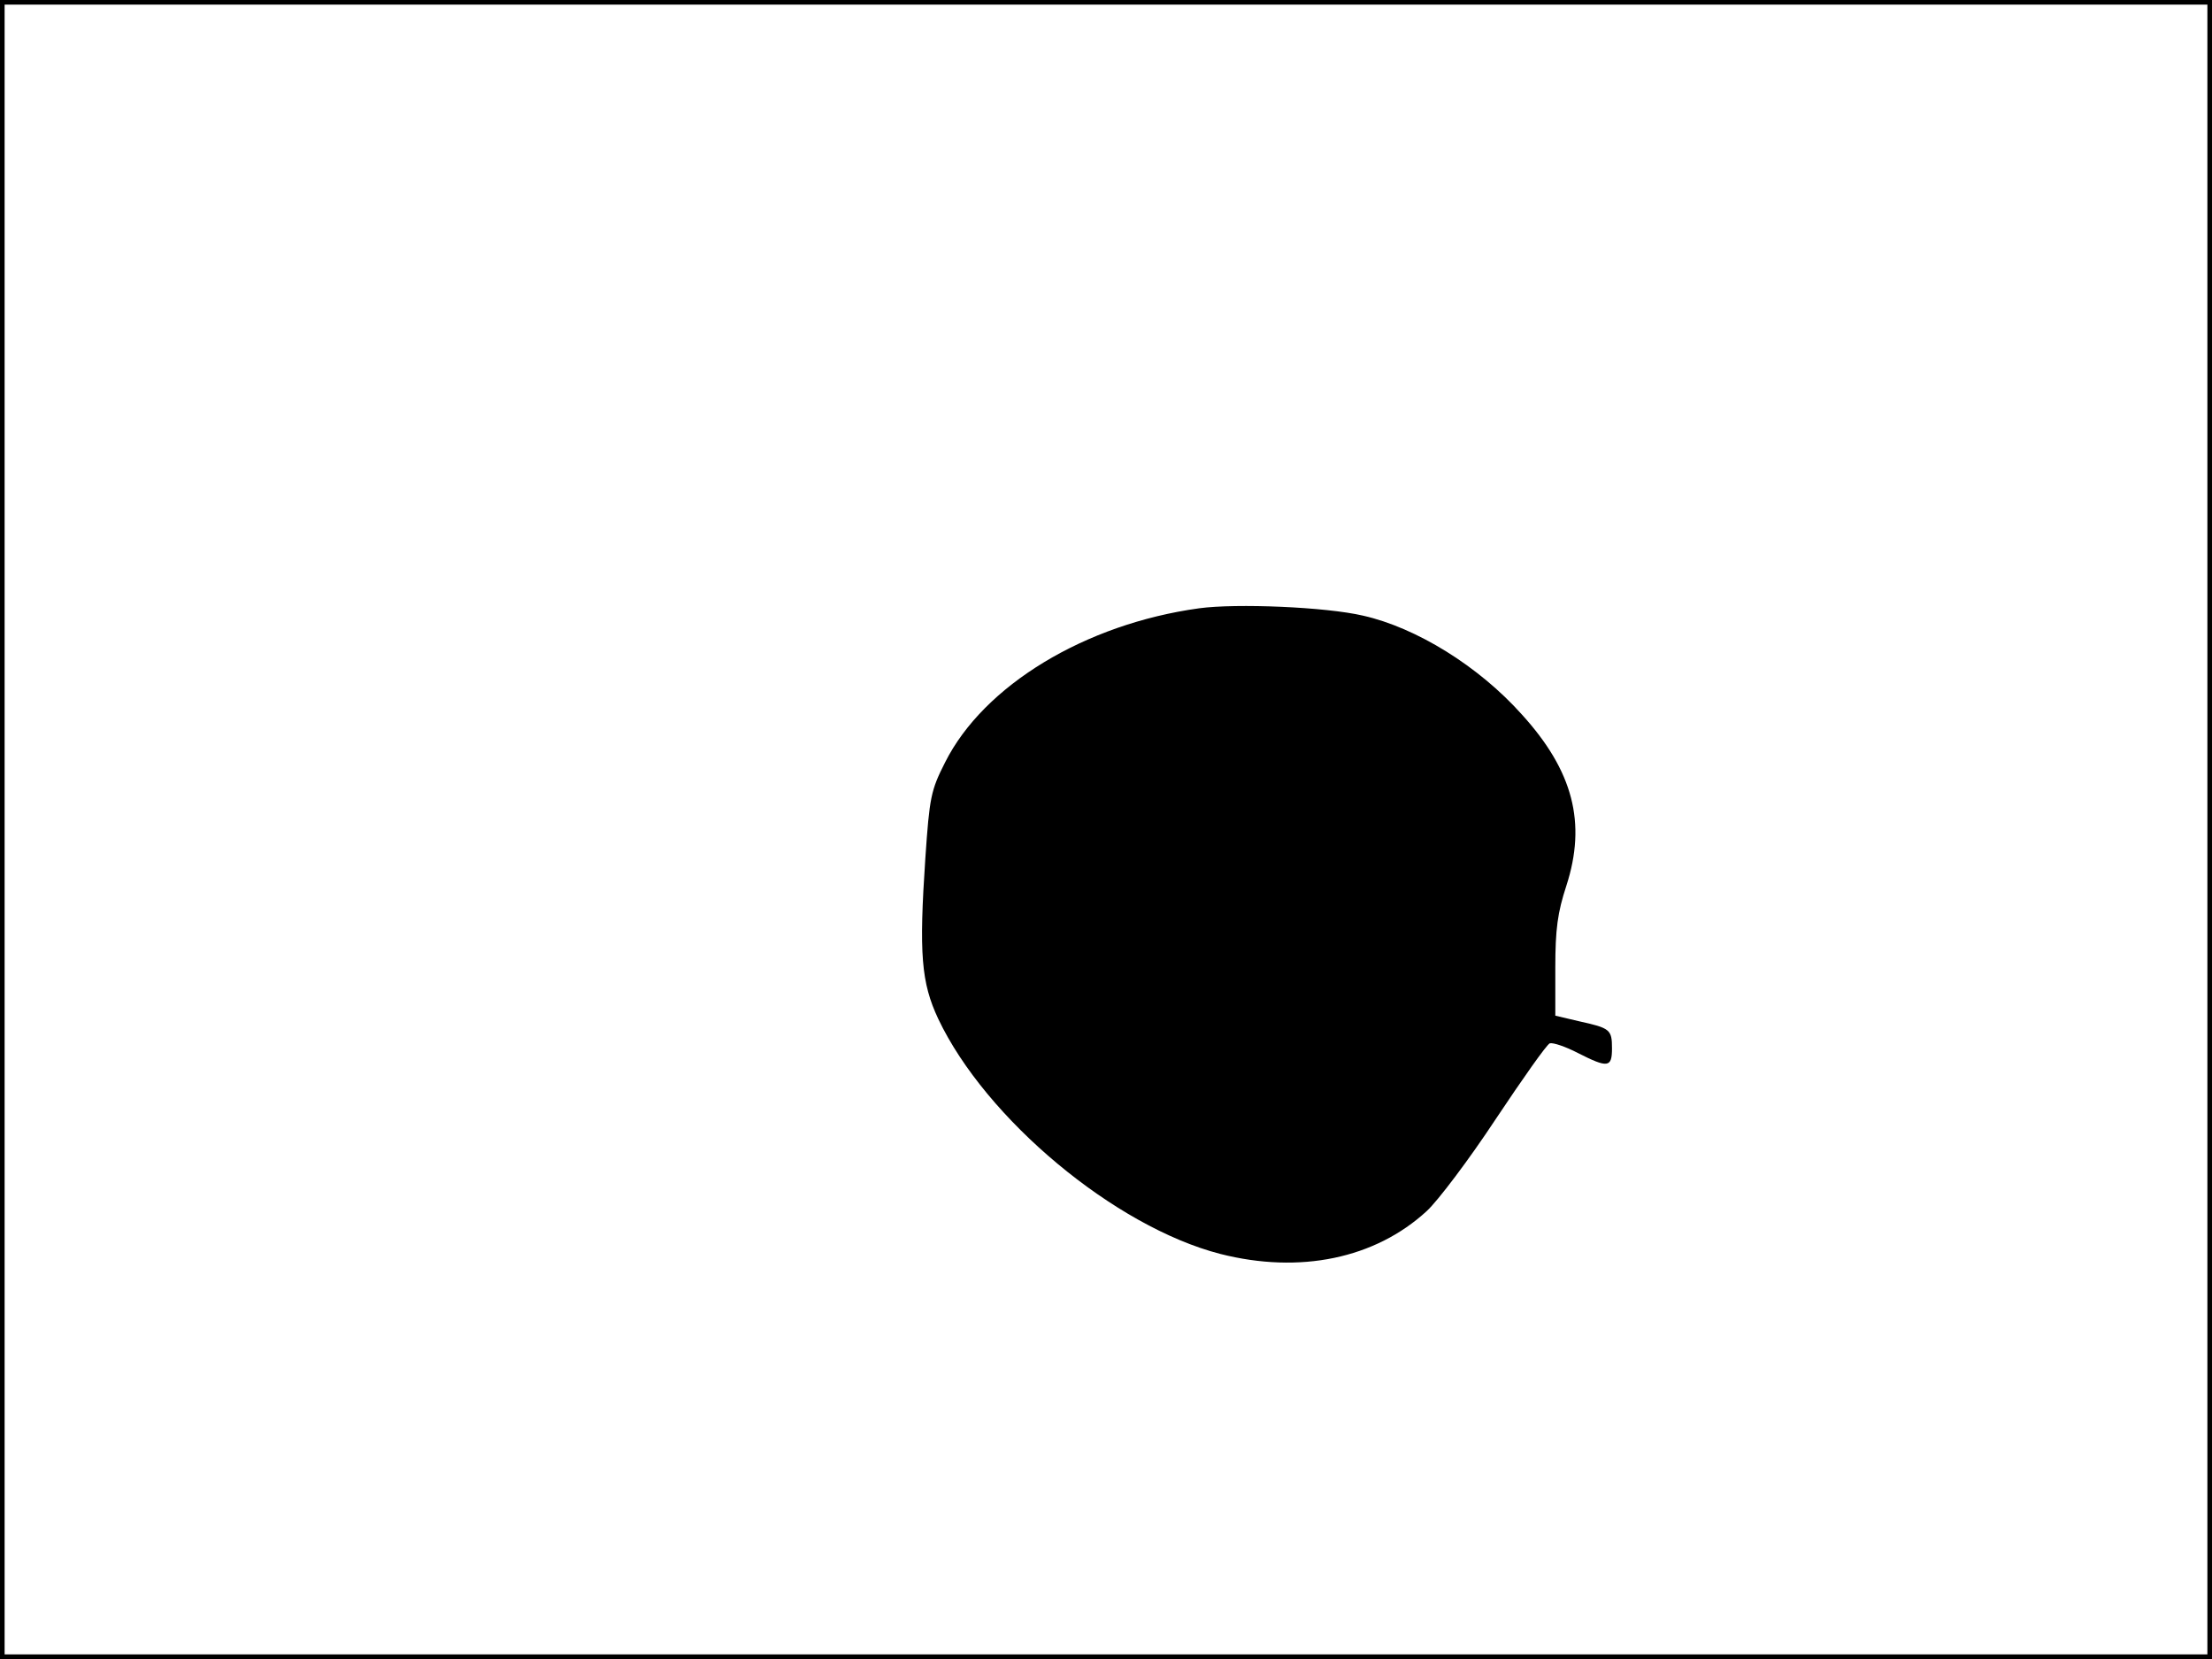 <?xml version="1.0" standalone="no"?>
<!DOCTYPE svg PUBLIC "-//W3C//DTD SVG 20010904//EN"
 "http://www.w3.org/TR/2001/REC-SVG-20010904/DTD/svg10.dtd">
<svg version="1.0" xmlns="http://www.w3.org/2000/svg"
 width="480pt" height="360pt" viewBox="0 0 480 360"
 preserveAspectRatio="xMidYMid meet">
<rect width="1" height="360" fill="#000000"/>
<rect x="479" width="1" height="360" fill="#000000"/>
<rect width="480" height="1" fill="#000000"/>
<rect y="359" width="480" height="1" fill="#000000"/>
<g transform="translate(0,360) scale(0.1,-0.1)"
fill="#000000" stroke="none">
<path d="M2602 2280 c-247 -34 -467 -167 -551 -334 -31 -61 -34 -76 -43 -208
-14 -208 -9 -270 28 -349 103 -217 383 -451 612 -510 173 -44 336 -10 448 93
24 22 92 112 150 200 58 87 110 161 117 164 7 2 34 -7 61 -21 65 -33 74 -32
74 10 0 41 -4 44 -72 59 l-51 12 0 104 c0 84 5 120 24 178 44 136 15 249 -97
372 -94 105 -229 188 -344 214 -81 19 -275 27 -356 16z"/>
</g>
</svg>
